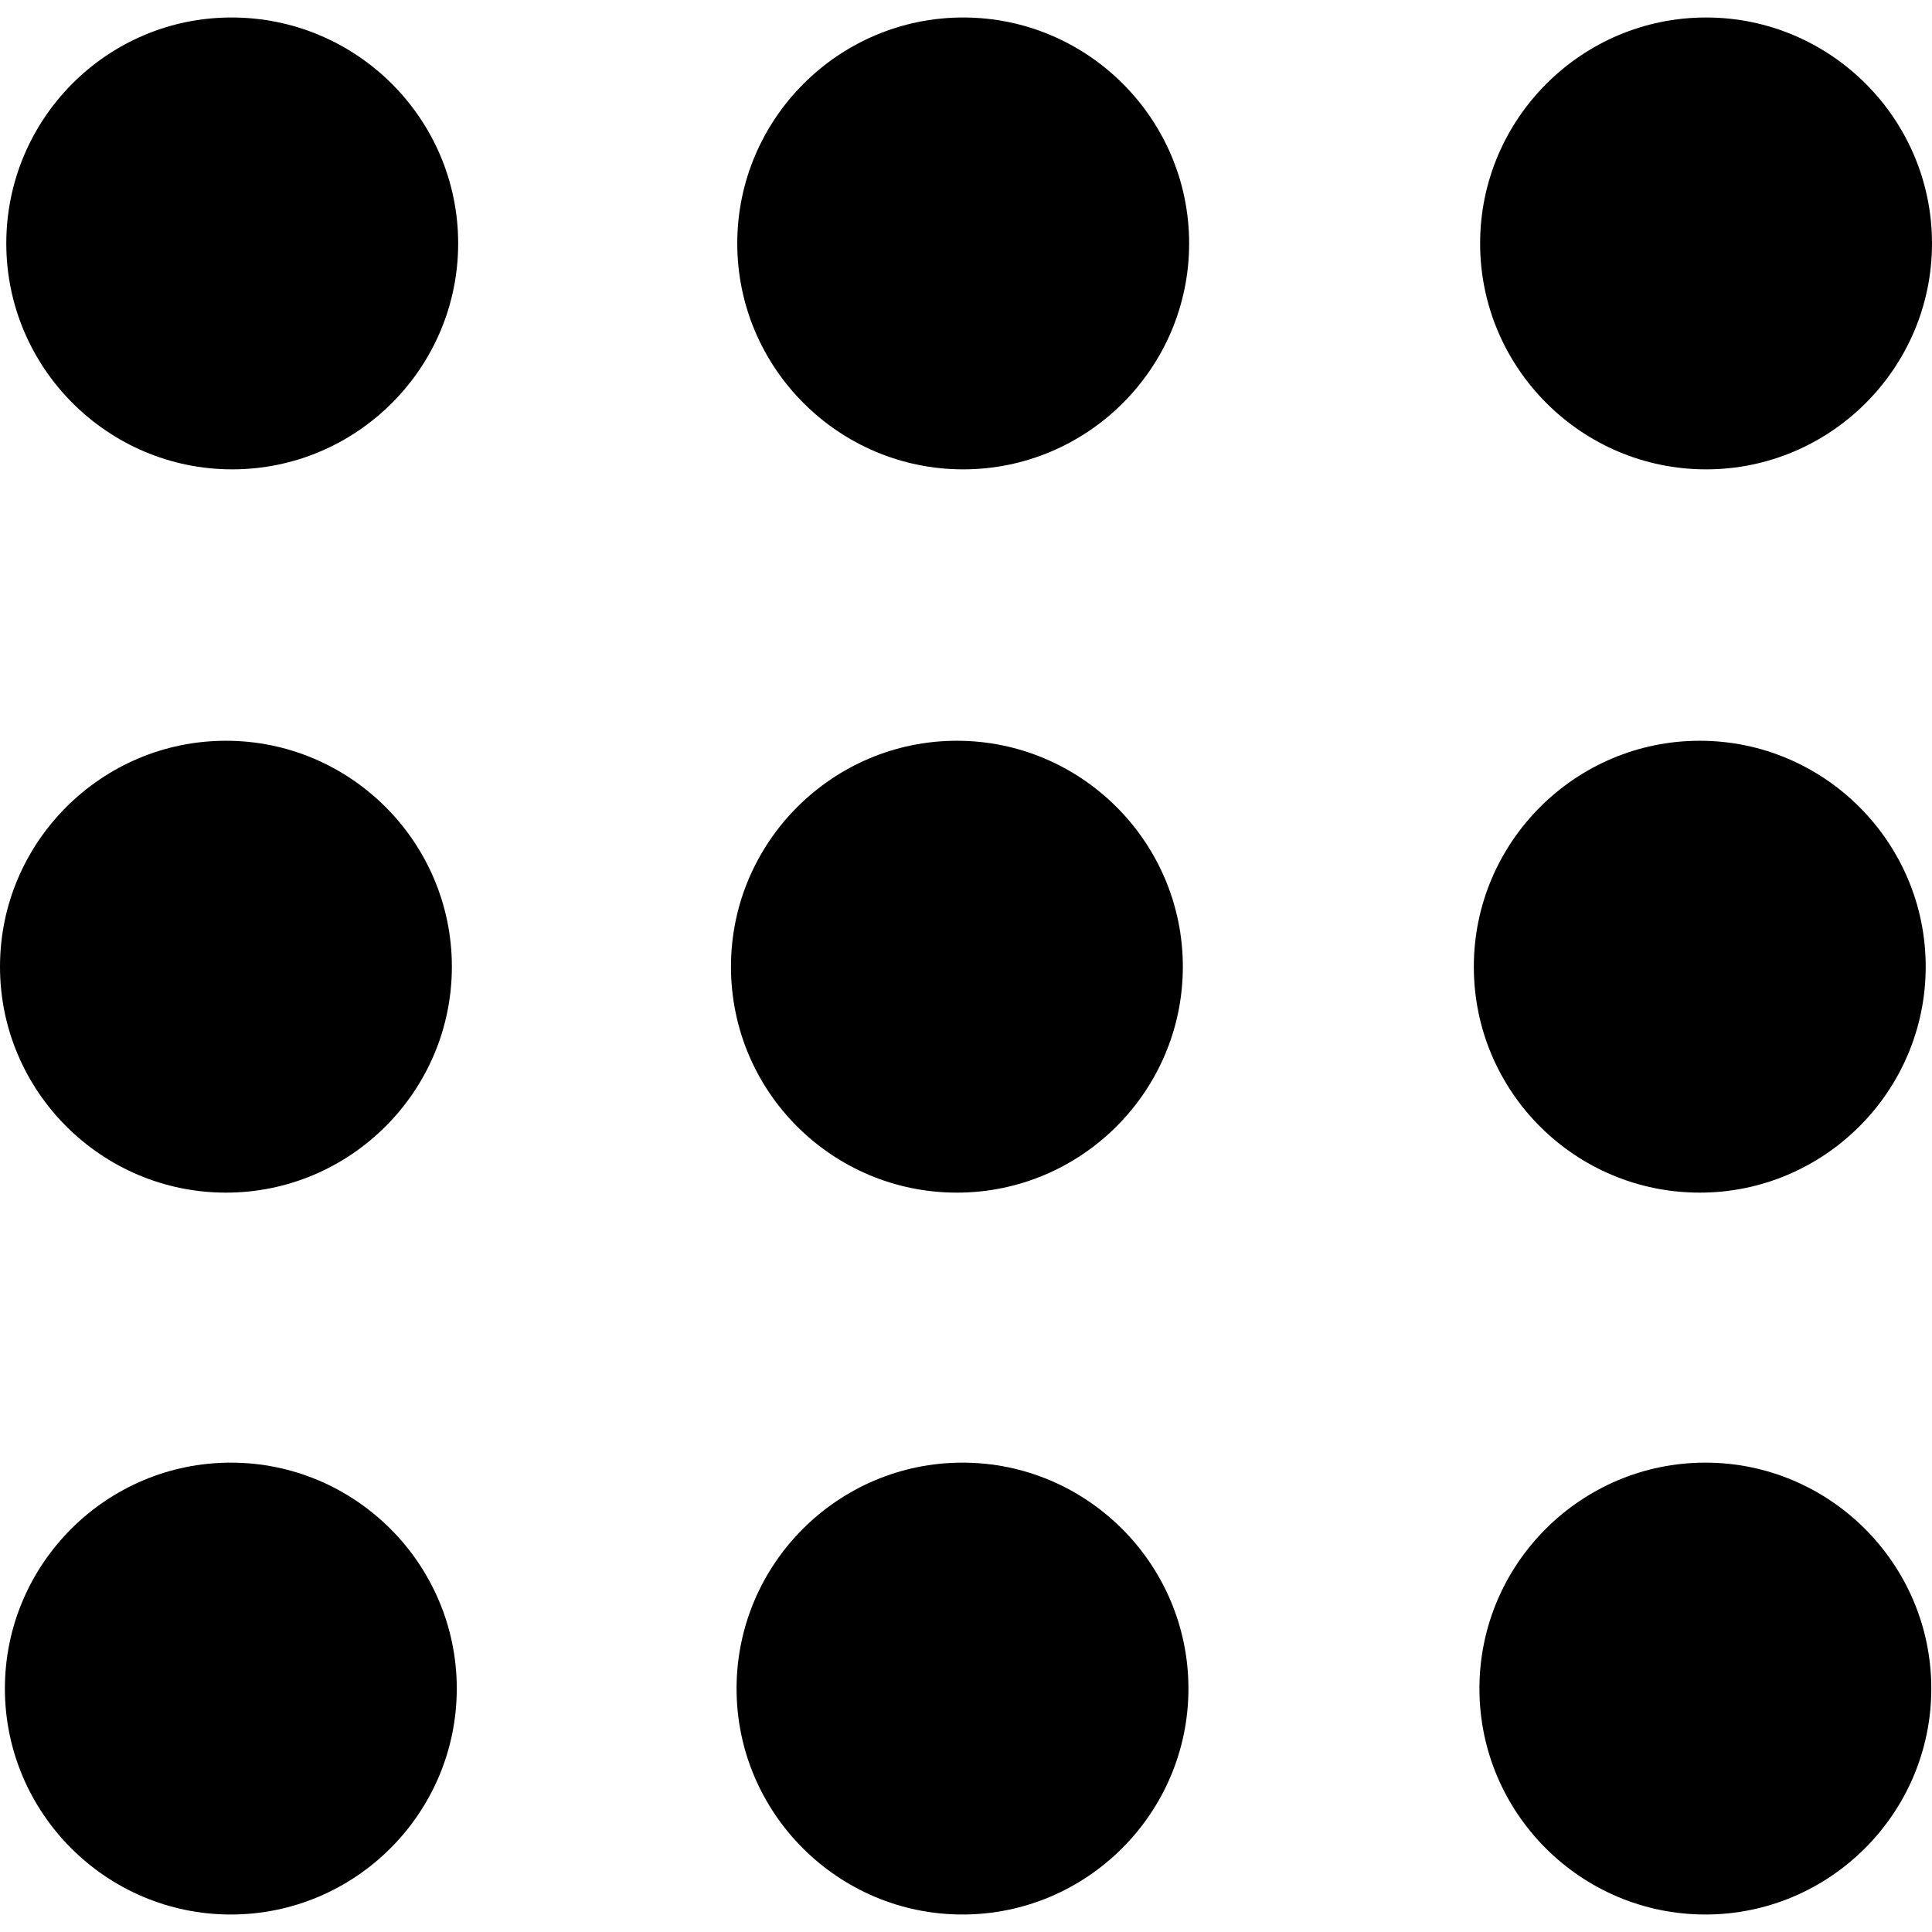 <svg viewBox="0 0 276.2 276.2"><path d="M33.1 2.5C15.3 2.5.9 17 .9 34.8s14.5 32.3 32.3 32.3 32.3-14.5 32.3-32.3S51 2.5 33.1 2.5zM137.7 2.5c-17.8 0-32.3 14.5-32.3 32.3s14.5 32.3 32.3 32.3c17.8 0 32.3-14.5 32.3-32.3S155.5 2.5 137.7 2.5zM243.9 67.1c17.8 0 32.3-14.5 32.3-32.3S261.7 2.5 243.9 2.5 211.6 17 211.6 34.8s14.5 32.3 32.3 32.3zM32.3 170.5c17.8 0 32.3-14.5 32.3-32.3 0-17.8-14.5-32.3-32.3-32.3S0 120.4 0 138.2s14.5 32.3 32.3 32.3zM136.8 170.5c17.8 0 32.3-14.5 32.3-32.3 0-17.8-14.5-32.3-32.3-32.3-17.8 0-32.3 14.5-32.3 32.3 0 17.9 14.5 32.3 32.3 32.3zM243 170.5c17.8 0 32.3-14.5 32.3-32.3 0-17.8-14.5-32.3-32.3-32.3s-32.3 14.5-32.3 32.3c0 17.9 14.5 32.3 32.3 32.3zM33 209.1C15.2 209.1.7 223.6.7 241.4c0 17.8 14.5 32.3 32.3 32.3s32.3-14.5 32.3-32.3-14.5-32.3-32.3-32.3zM137.6 209.1c-17.8 0-32.3 14.5-32.3 32.3 0 17.8 14.5 32.3 32.3 32.3 17.8 0 32.3-14.5 32.3-32.3s-14.5-32.3-32.3-32.3zM243.8 209.1c-17.8 0-32.3 14.5-32.3 32.3 0 17.8 14.5 32.3 32.3 32.3 17.8 0 32.3-14.5 32.3-32.3s-14.5-32.3-32.3-32.3z" class="cat-dot"/></svg>